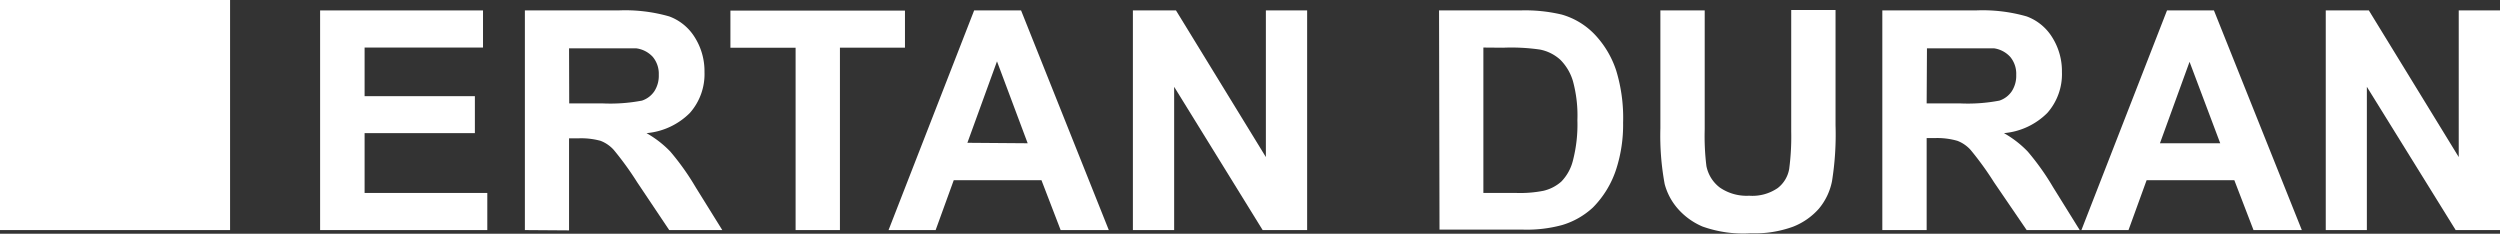 <svg id="katman_1" data-name="katman 1" xmlns="http://www.w3.org/2000/svg" width="162.99" height="15.24" viewBox="0 0 162.99 15.24">
  <rect x="0" y="0" width="162.99" height="15.24" fill="#333333" stroke="none"/>
  <title>ertan_duran_logo</title>
  <g>
    <g>
      <path d="M-126.13-14V-28.32h10.62v2.42h-7.72v3.17h7.19v2.41h-7.19v3.9h8V-14Z" transform="translate(147 29)" style="fill: #fff"/>
      <path d="M-112.78-14V-28.32h6.08a10.41,10.41,0,0,1,3.33.39,3.29,3.29,0,0,1,1.67,1.37,4.13,4.13,0,0,1,.63,2.26,3.82,3.82,0,0,1-.95,2.66,4.55,4.55,0,0,1-2.83,1.32,6.75,6.75,0,0,1,1.55,1.2,16.31,16.31,0,0,1,1.65,2.32L-99.91-14h-3.46l-2.09-3.12a20.19,20.19,0,0,0-1.52-2.1,2.22,2.22,0,0,0-.87-.6,4.77,4.77,0,0,0-1.46-.16h-.59v6Zm2.89-8.26h2.14a11,11,0,0,0,2.6-.18,1.56,1.56,0,0,0,.81-.61,1.86,1.86,0,0,0,.29-1.07,1.72,1.72,0,0,0-.39-1.17,1.77,1.77,0,0,0-1.09-.56q-.35,0-2.11,0h-2.26Z" transform="translate(147 29)" style="fill: #fff"/>
      <path d="M-95.13-14V-25.89h-4.25v-2.42H-88v2.42h-4.24V-14Z" transform="translate(147 29)" style="fill: #fff"/>
      <path d="M-74.71-14h-3.14l-1.25-3.25h-5.72L-86-14h-3.07l5.58-14.32h3.06ZM-80-19.66-82-25l-1.93,5.31Z" transform="translate(147 29)" style="fill: #fff"/>
      <path d="M-73.14-14V-28.32h2.81l5.86,9.56v-9.56h2.69V-14h-2.9l-5.77-9.34V-14Z" transform="translate(147 29)" style="fill: #fff"/>
      <path d="M-53.18-28.32h5.28a10.32,10.32,0,0,1,2.72.27A4.79,4.79,0,0,1-43-26.72a6.25,6.25,0,0,1,1.37,2.32A10.56,10.56,0,0,1-41.18-21a9.41,9.41,0,0,1-.44,3,6.31,6.31,0,0,1-1.53,2.53,5.08,5.08,0,0,1-2,1.14,8.75,8.75,0,0,1-2.56.3h-5.44Zm2.89,2.42v9.48h2.16a7.87,7.87,0,0,0,1.75-.14,2.67,2.67,0,0,0,1.17-.6,3,3,0,0,0,.76-1.38,9.34,9.34,0,0,0,.29-2.62,8.55,8.55,0,0,0-.29-2.55,3.28,3.28,0,0,0-.82-1.39,2.75,2.75,0,0,0-1.34-.67A13.09,13.09,0,0,0-49-25.89Z" transform="translate(147 29)" style="fill: #fff"/>
      <path d="M-38.75-28.32h2.89v7.75a16.06,16.06,0,0,0,.11,2.39,2.32,2.32,0,0,0,.88,1.41,3.08,3.08,0,0,0,1.91.53,2.91,2.91,0,0,0,1.86-.5A2,2,0,0,0-30.35-18a16.13,16.13,0,0,0,.13-2.43v-7.92h2.89v7.52a19.32,19.32,0,0,1-.23,3.64,4,4,0,0,1-.86,1.8,4.37,4.37,0,0,1-1.68,1.17,7.33,7.33,0,0,1-2.75.43A7.93,7.93,0,0,1-36-14.23a4.45,4.45,0,0,1-1.67-1.23A4,4,0,0,1-38.47-17a17.38,17.38,0,0,1-.28-3.63Z" transform="translate(147 29)" style="fill: #fff"/>
      <path d="M-24.28-14V-28.32h6.08a10.41,10.41,0,0,1,3.33.39,3.29,3.29,0,0,1,1.67,1.37,4.13,4.13,0,0,1,.63,2.26,3.82,3.82,0,0,1-.95,2.66,4.55,4.55,0,0,1-2.83,1.32,6.75,6.75,0,0,1,1.55,1.2,16.31,16.31,0,0,1,1.65,2.32L-11.41-14h-3.46L-17-17.12a20.19,20.19,0,0,0-1.52-2.1,2.22,2.22,0,0,0-.87-.6A4.77,4.77,0,0,0-20.8-20h-.59v6Zm2.89-8.26h2.14a11,11,0,0,0,2.6-.18,1.56,1.56,0,0,0,.81-.61,1.86,1.86,0,0,0,.29-1.07,1.72,1.72,0,0,0-.39-1.17A1.77,1.77,0,0,0-17-25.85q-.35,0-2.11,0h-2.26Z" transform="translate(147 29)" style="fill: #fff"/>
      <path d="M3.07-14H-.08l-1.25-3.25H-7.05L-8.23-14H-11.3l5.58-14.32h3.06Zm-5.32-5.66-2-5.31-1.93,5.31Z" transform="translate(147 29)" style="fill: #fff"/>
      <path d="M4.63-14V-28.32H7.44l5.86,9.56v-9.56H16V-14h-2.9L7.31-23.34V-14Z" transform="translate(147 29)" style="fill: #fff"/>
    </g>
    <rect width="15" height="15" style="fill: #fff"/>
  </g>
</svg>
